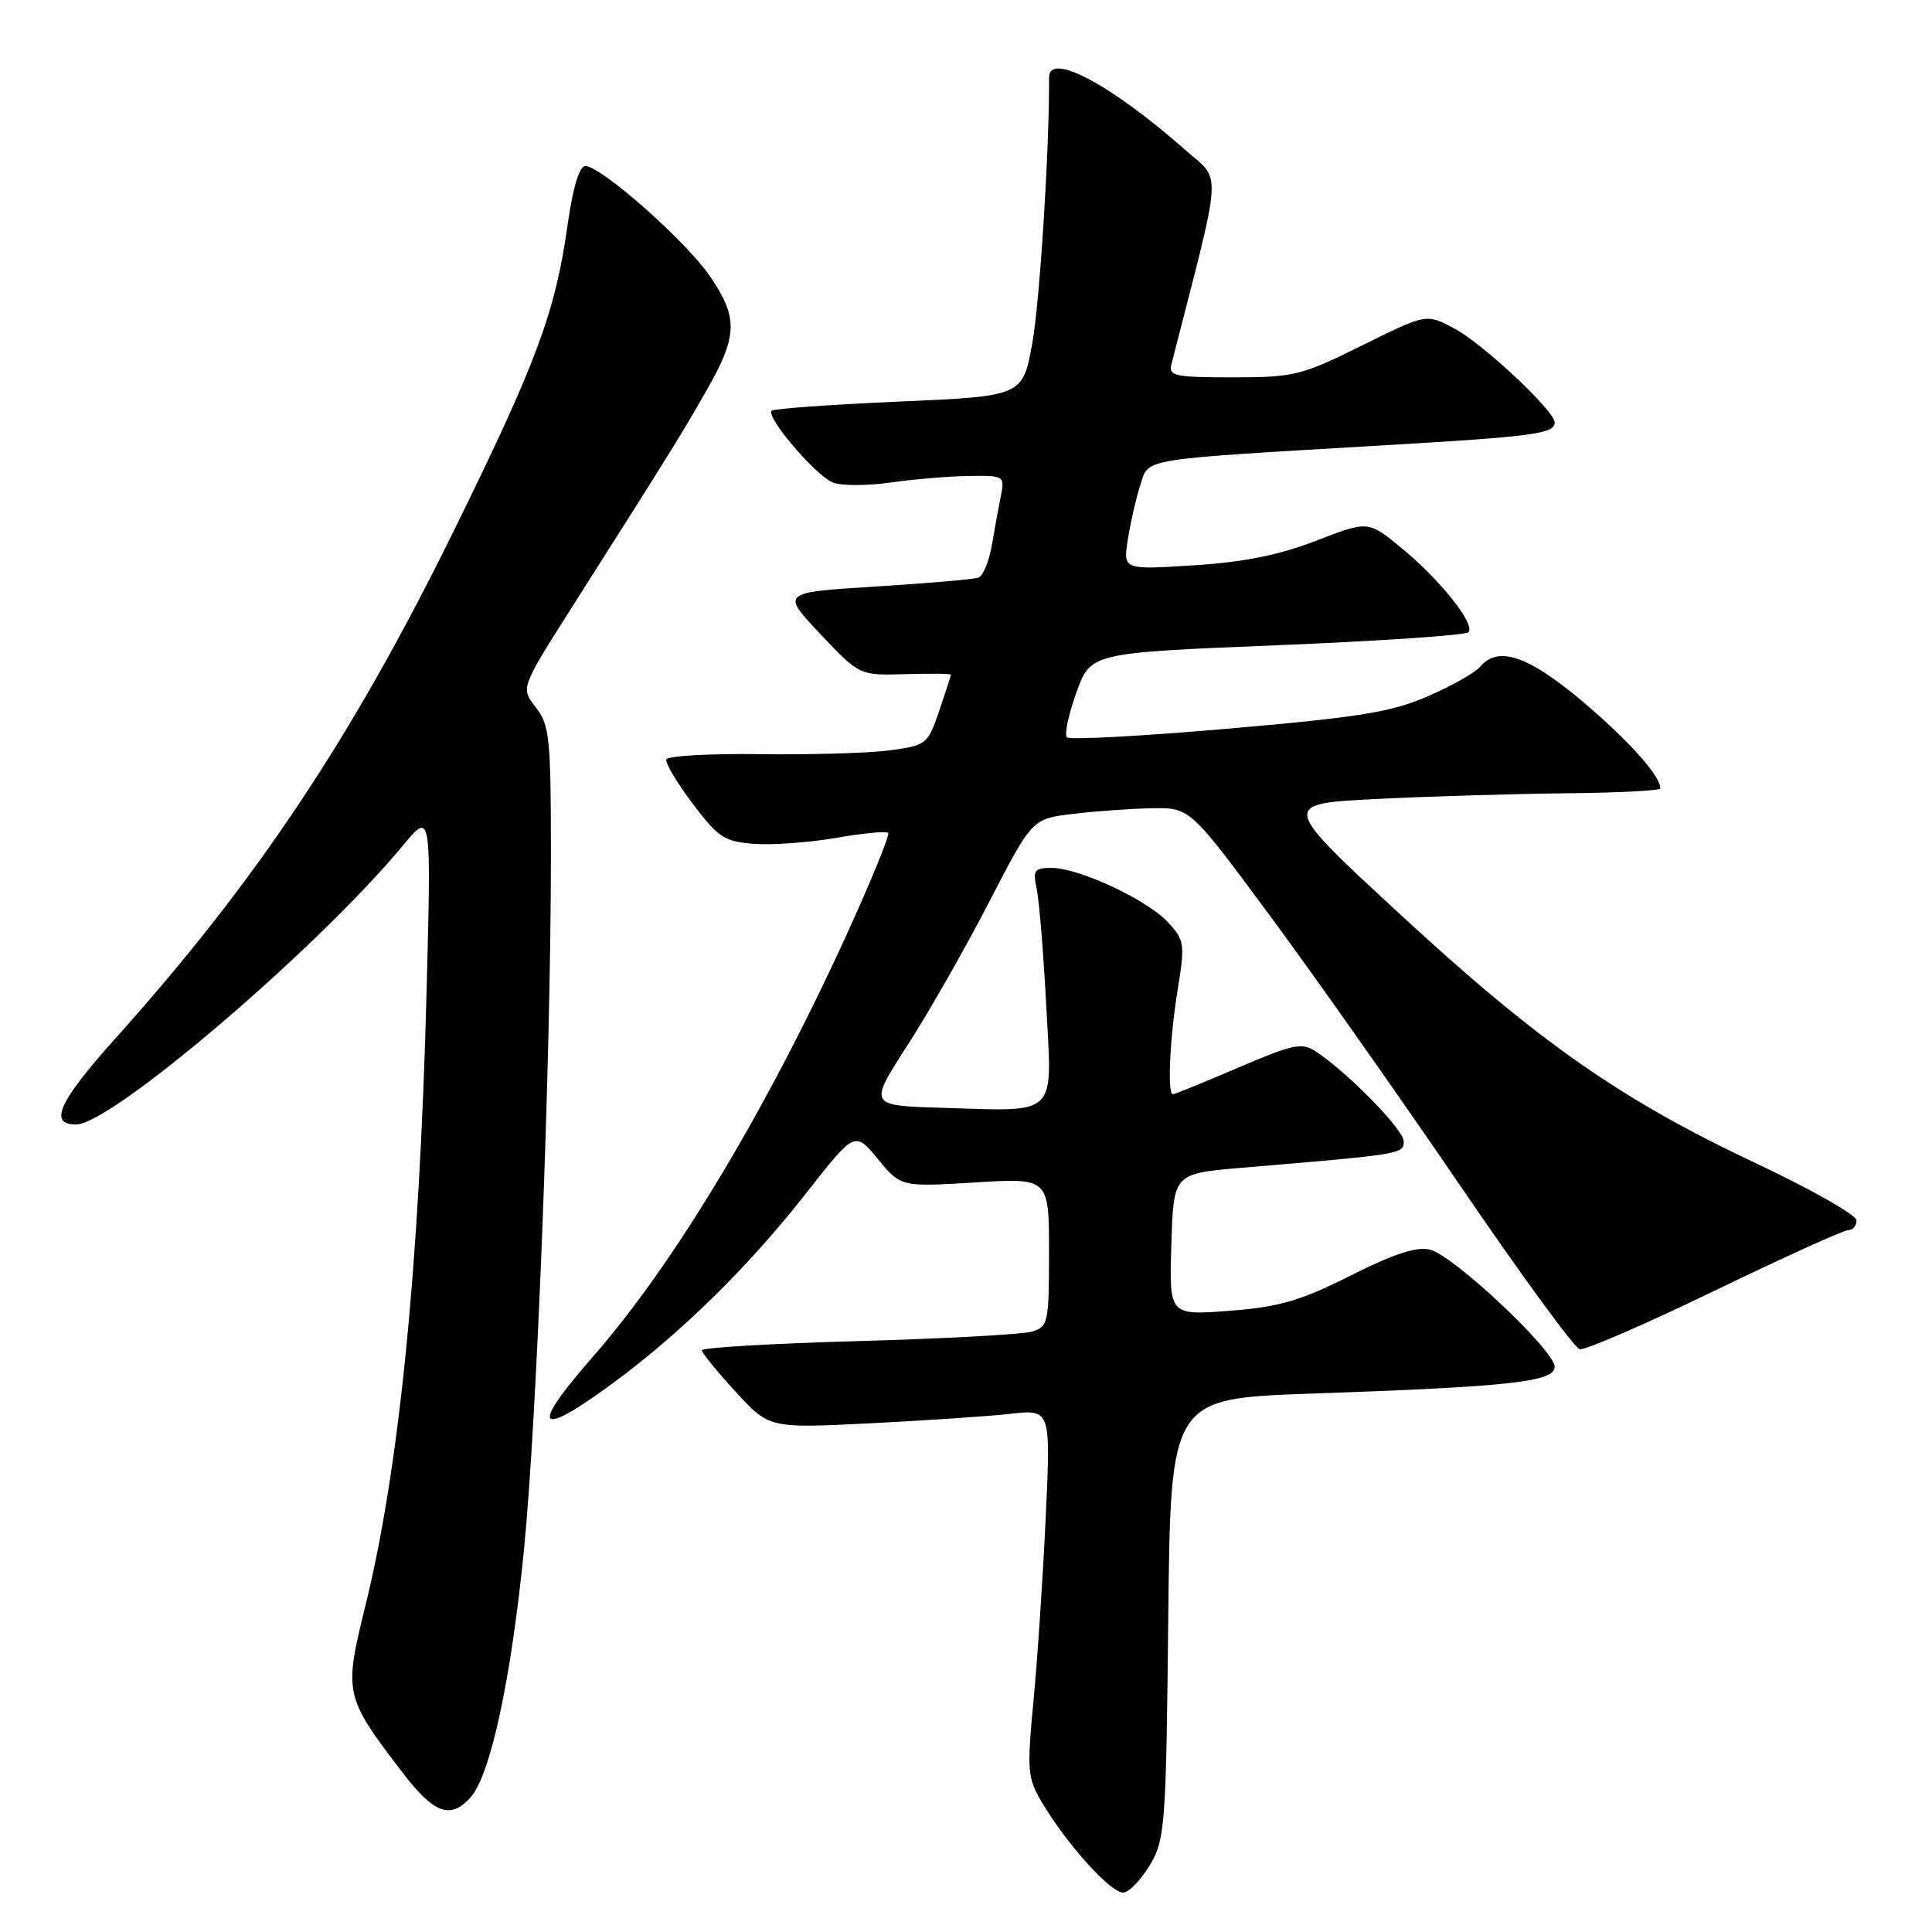 <?xml version="1.0" encoding="UTF-8" standalone="no"?>
<!DOCTYPE svg PUBLIC "-//W3C//DTD SVG 1.1//EN" "http://www.w3.org/Graphics/SVG/1.1/DTD/svg11.dtd" >
<svg xmlns="http://www.w3.org/2000/svg" xmlns:xlink="http://www.w3.org/1999/xlink" version="1.1" viewBox="0 0 256 256">
 <g >
 <path fill="currentColor"
d=" M 152.45 247.00 C 154.37 243.72 154.52 241.65 154.80 214.41 C 155.11 185.31 155.11 185.31 173.80 184.66 C 200.06 183.75 206.00 183.10 206.00 181.11 C 206.00 178.95 192.63 166.37 189.50 165.59 C 187.73 165.14 184.73 166.12 178.96 169.02 C 172.28 172.38 169.54 173.17 162.91 173.69 C 154.92 174.30 154.92 174.30 155.21 164.90 C 155.50 155.50 155.50 155.50 164.50 154.74 C 185.79 152.95 186.00 152.92 186.00 151.24 C 186.00 149.69 178.68 142.20 174.39 139.35 C 172.50 138.10 171.41 138.33 164.05 141.48 C 159.53 143.41 155.64 145.00 155.41 145.00 C 154.66 145.00 155.00 137.59 156.05 131.11 C 157.03 125.10 156.95 124.58 154.79 122.23 C 152.05 119.25 142.98 115.00 139.35 115.00 C 137.05 115.00 136.83 115.31 137.36 117.75 C 137.69 119.26 138.26 126.21 138.63 133.19 C 139.43 148.18 140.36 147.26 124.80 146.79 C 115.09 146.50 115.09 146.50 120.22 138.55 C 123.04 134.18 127.91 125.63 131.05 119.55 C 136.76 108.50 136.76 108.50 142.13 107.85 C 145.08 107.49 149.79 107.15 152.59 107.10 C 157.67 107.00 157.67 107.00 168.21 121.25 C 174.01 129.09 185.35 145.18 193.41 157.00 C 201.47 168.82 208.63 178.63 209.32 178.78 C 210.01 178.94 218.05 175.45 227.19 171.03 C 236.33 166.61 244.30 163.00 244.90 163.00 C 245.51 163.00 246.00 162.42 246.00 161.71 C 246.00 161.00 240.04 157.61 232.75 154.18 C 214.68 145.66 203.82 138.06 185.36 121.00 C 169.67 106.50 169.67 106.50 182.58 105.86 C 189.69 105.51 201.01 105.18 207.75 105.11 C 214.49 105.05 220.00 104.76 220.00 104.46 C 220.00 102.78 215.76 98.06 209.63 92.89 C 202.45 86.85 198.47 85.52 196.11 88.37 C 195.48 89.12 192.39 90.87 189.24 92.24 C 184.42 94.35 180.19 95.04 162.76 96.55 C 151.35 97.54 141.72 98.06 141.37 97.70 C 141.02 97.35 141.58 94.68 142.62 91.78 C 144.52 86.50 144.52 86.50 169.18 85.50 C 182.74 84.95 194.16 84.17 194.56 83.78 C 195.57 82.77 190.84 76.82 185.64 72.56 C 181.28 68.99 181.28 68.99 174.39 71.65 C 169.49 73.55 164.80 74.49 158.16 74.91 C 148.82 75.50 148.82 75.50 149.44 71.50 C 149.78 69.30 150.52 66.07 151.08 64.32 C 152.26 60.66 150.53 60.94 183.50 59.00 C 203.22 57.84 206.00 57.47 206.00 55.98 C 206.00 54.44 196.54 45.58 192.70 43.52 C 189.01 41.55 189.01 41.55 180.49 45.77 C 172.47 49.75 171.47 50.00 163.37 50.00 C 155.67 50.00 154.81 49.82 155.22 48.25 C 162.09 21.50 161.92 24.16 157.00 19.82 C 147.21 11.19 138.99 6.82 139.01 10.25 C 139.05 19.85 137.77 40.07 136.78 45.50 C 135.50 52.50 135.50 52.50 119.12 53.21 C 110.11 53.61 102.52 54.15 102.25 54.42 C 101.43 55.24 108.16 63.11 110.40 63.95 C 111.55 64.38 114.97 64.37 118.00 63.94 C 121.03 63.50 125.67 63.11 128.33 63.07 C 133.08 63.00 133.15 63.05 132.61 65.75 C 132.31 67.26 131.77 70.22 131.41 72.33 C 131.04 74.44 130.24 76.34 129.62 76.55 C 129.01 76.76 122.88 77.29 116.00 77.72 C 103.50 78.50 103.50 78.50 108.69 84.00 C 113.88 89.50 113.88 89.50 119.94 89.33 C 123.27 89.23 126.00 89.26 126.00 89.40 C 126.00 89.53 125.30 91.69 124.45 94.20 C 122.93 98.64 122.77 98.77 117.83 99.43 C 115.04 99.80 107.32 100.02 100.67 99.93 C 94.02 99.84 88.45 100.16 88.29 100.63 C 88.14 101.11 89.71 103.75 91.79 106.50 C 95.20 111.01 96.00 111.53 99.99 111.82 C 102.42 111.99 107.29 111.63 110.82 111.02 C 114.35 110.40 117.44 110.11 117.69 110.36 C 117.94 110.60 115.43 116.73 112.12 123.98 C 101.49 147.23 89.27 167.55 78.53 179.81 C 70.14 189.39 71.11 190.69 81.14 183.33 C 90.16 176.71 99.20 167.83 106.76 158.18 C 113.27 149.87 113.27 149.87 116.32 153.57 C 119.38 157.28 119.38 157.28 129.19 156.68 C 139.00 156.08 139.00 156.08 139.00 165.93 C 139.00 175.26 138.89 175.80 136.75 176.44 C 135.51 176.82 125.16 177.38 113.75 177.70 C 102.34 178.02 93.00 178.57 93.00 178.91 C 93.00 179.26 95.01 181.73 97.46 184.40 C 101.92 189.26 101.92 189.26 115.21 188.60 C 122.52 188.23 130.92 187.67 133.87 187.34 C 139.24 186.74 139.24 186.74 138.56 201.12 C 138.19 209.03 137.46 219.96 136.94 225.41 C 136.07 234.52 136.15 235.59 138.00 238.72 C 141.38 244.45 147.39 251.07 148.93 250.77 C 149.73 250.62 151.32 248.92 152.45 247.00 Z  M 62.34 238.18 C 64.98 235.26 67.74 222.46 69.43 205.35 C 71.15 188.05 72.99 140.49 73.00 113.38 C 73.00 97.76 72.82 96.05 70.99 93.72 C 68.99 91.17 68.99 91.17 75.74 80.53 C 88.87 59.87 90.37 57.44 93.67 51.65 C 97.77 44.46 97.82 42.06 94.03 36.54 C 90.83 31.89 79.63 22.00 77.57 22.00 C 76.76 22.00 75.91 24.82 75.19 29.93 C 73.57 41.42 71.07 48.12 60.04 70.52 C 46.61 97.81 33.91 116.85 15.28 137.61 C 7.77 145.98 6.40 149.00 10.09 149.00 C 14.77 149.00 42.17 125.60 53.42 112.00 C 57.15 107.50 57.15 107.50 56.52 131.50 C 55.58 167.73 52.91 194.55 48.43 212.71 C 45.55 224.40 45.63 224.77 53.24 234.75 C 57.48 240.32 59.66 241.14 62.34 238.18 Z "/>
</g>
</svg>